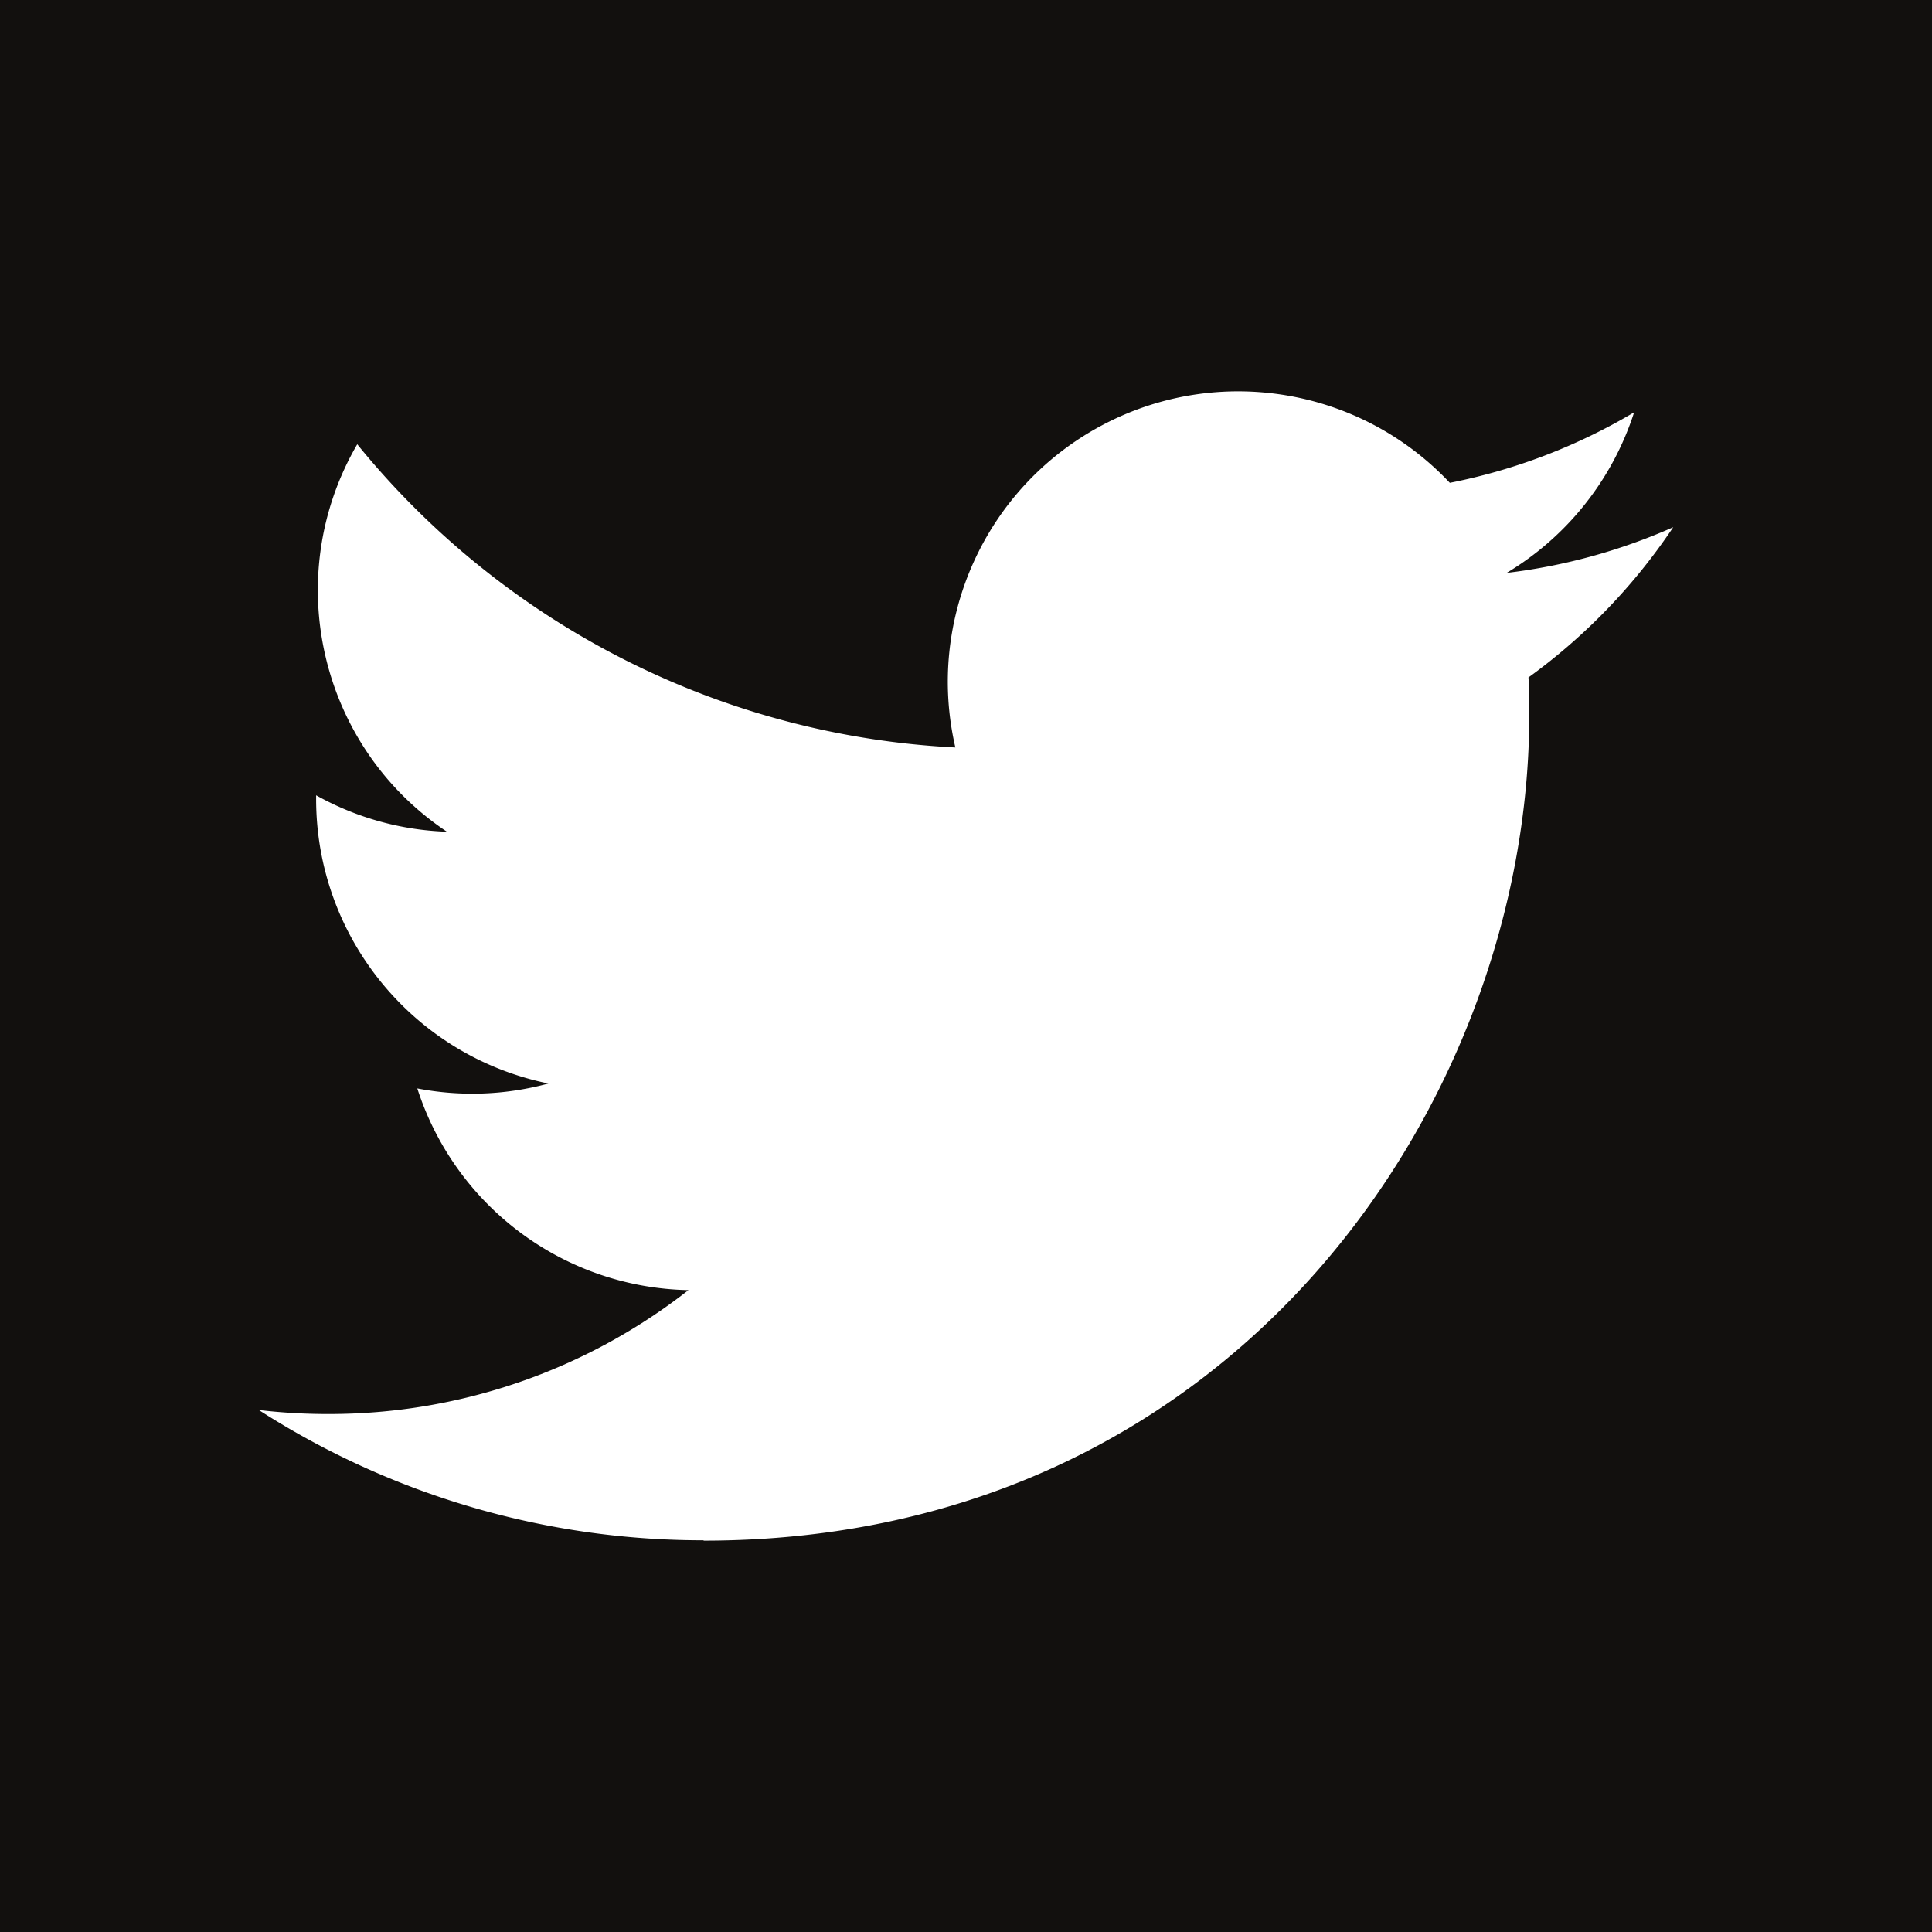 <svg xmlns="http://www.w3.org/2000/svg" style="isolation:isolate" width="195" height="195"><rect width="100%" height="100%" fill="#808080" stroke="none"/><defs><clipPath id="a"><path d="M0 0h195v195H0z"/></clipPath></defs><g clip-path="url(#a)"><path fill="#12100E" d="M0 0h195v195H0z"/><path d="M71.014 155.5c53.877 0 83.337-44.637 83.337-83.337 0-1.265 0-2.533-.081-3.787a59.594 59.594 0 0 0 14.611-15.165 58.583 58.583 0 0 1-16.817 4.614 29.393 29.393 0 0 0 12.87-16.207 58.658 58.658 0 0 1-18.601 7.116c-9.08-9.655-23.505-12.017-35.185-5.764-11.683 6.254-17.719 19.565-14.722 32.473a83.154 83.154 0 0 1-60.368-30.601c-7.78 13.381-3.819 30.505 9.048 39.106a29.06 29.06 0 0 1-13.198-3.677v.375c-.002 13.926 9.8 25.928 23.445 28.714a29.267 29.267 0 0 1-13.233.496 29.33 29.33 0 0 0 27.368 20.357 58.796 58.796 0 0 1-36.381 12.507 59.115 59.115 0 0 1-6.988-.406 82.912 82.912 0 0 0 44.895 13.151" fill="#FFF"/></g></svg>